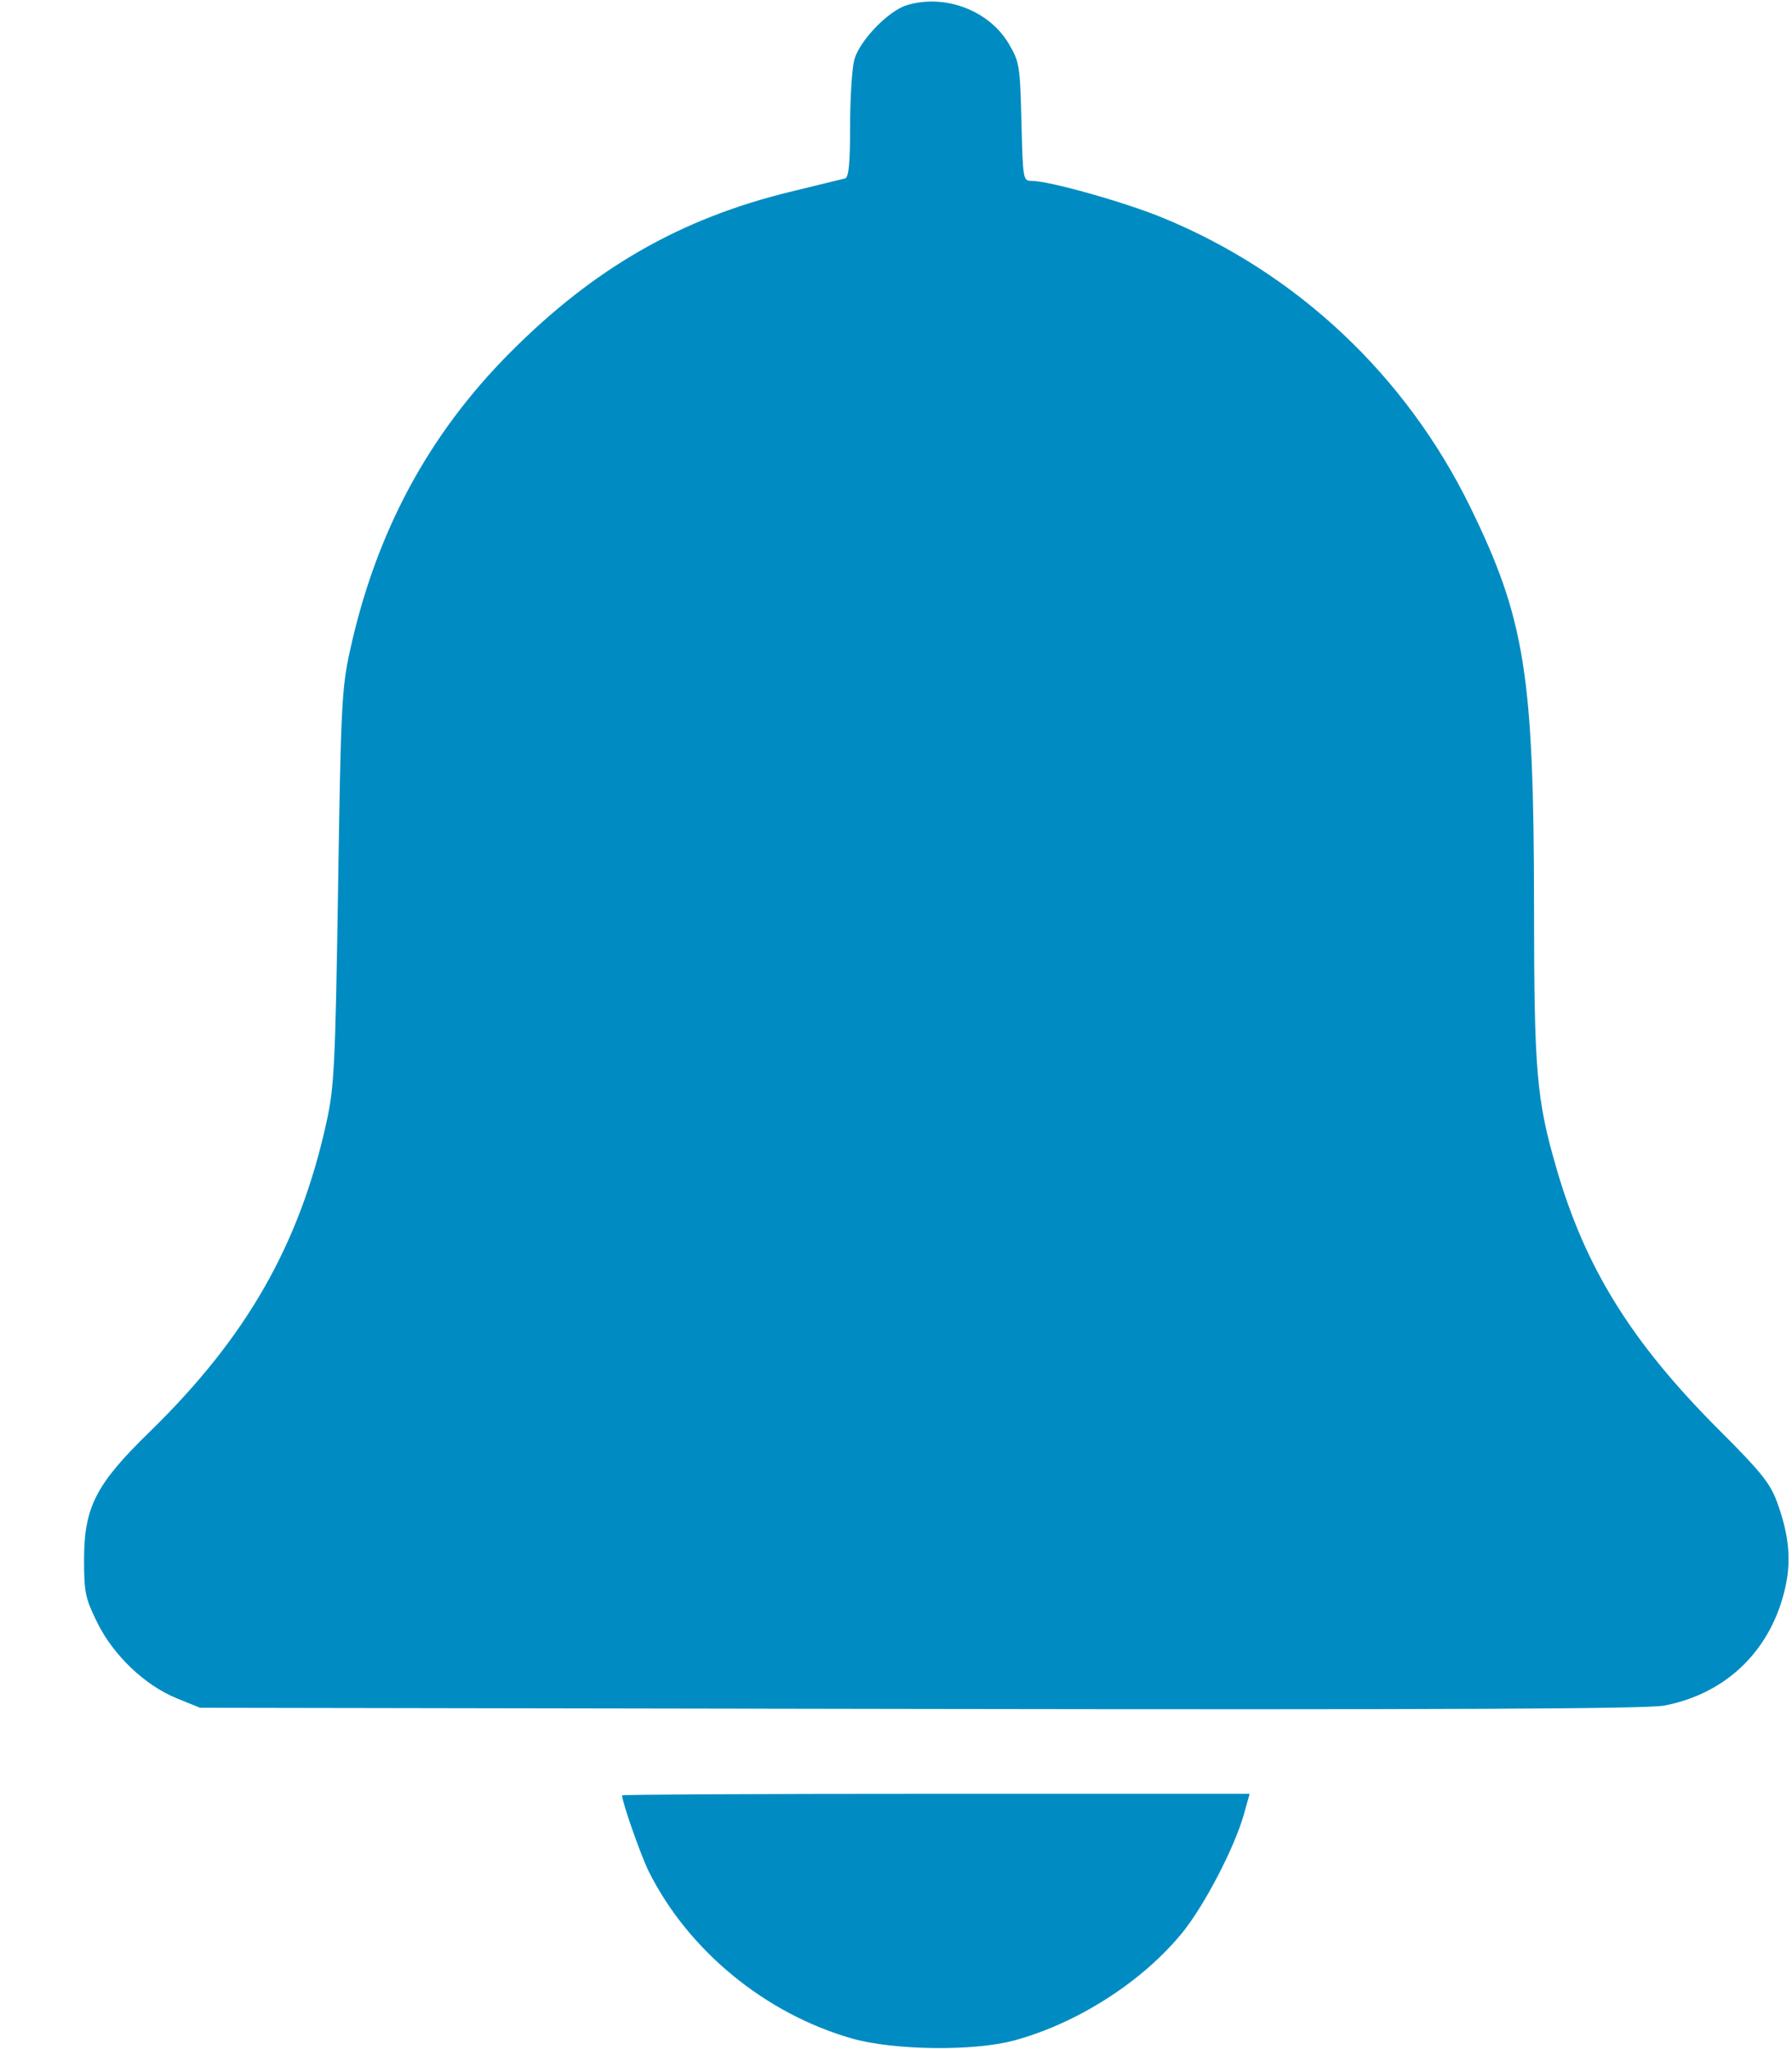 <svg width="21" height="24" viewBox="0 0 21 24" fill="none" xmlns="http://www.w3.org/2000/svg">
<path fill-rule="evenodd" clip-rule="evenodd" d="M10.626 0.061C10.411 0.126 10.074 0.475 10.012 0.697C9.985 0.796 9.962 1.147 9.962 1.476C9.962 1.916 9.946 2.079 9.903 2.09C9.871 2.098 9.581 2.169 9.259 2.247C7.974 2.56 6.961 3.141 5.975 4.132C5.017 5.095 4.403 6.239 4.1 7.627C4.005 8.058 3.994 8.281 3.962 10.393C3.929 12.485 3.917 12.73 3.826 13.144C3.512 14.574 2.889 15.664 1.756 16.768C1.122 17.385 0.986 17.651 0.985 18.269C0.985 18.652 1 18.721 1.139 19.003C1.329 19.389 1.699 19.741 2.075 19.893L2.344 20.002L10.782 20.016C16.938 20.026 19.296 20.015 19.501 19.977C20.243 19.836 20.773 19.311 20.928 18.562C20.992 18.253 20.96 17.96 20.823 17.588C20.744 17.373 20.632 17.234 20.156 16.759C19.12 15.725 18.578 14.855 18.237 13.675C18.006 12.878 17.978 12.55 17.977 10.627C17.975 7.905 17.871 7.25 17.23 5.94C16.475 4.395 15.192 3.19 13.614 2.546C13.168 2.364 12.295 2.119 12.093 2.119C11.989 2.119 11.987 2.108 11.97 1.428C11.954 0.772 11.947 0.725 11.823 0.515C11.593 0.122 11.073 -0.075 10.626 0.061ZM7.29 21.028C7.29 21.108 7.511 21.736 7.605 21.924C8.068 22.847 8.97 23.587 9.985 23.876C10.472 24.015 11.413 24.027 11.884 23.899C12.625 23.699 13.386 23.211 13.854 22.638C14.113 22.32 14.464 21.646 14.575 21.256L14.644 21.01H10.967C8.945 21.01 7.29 21.018 7.29 21.028Z" fill="#008CC2"/>
</svg>
